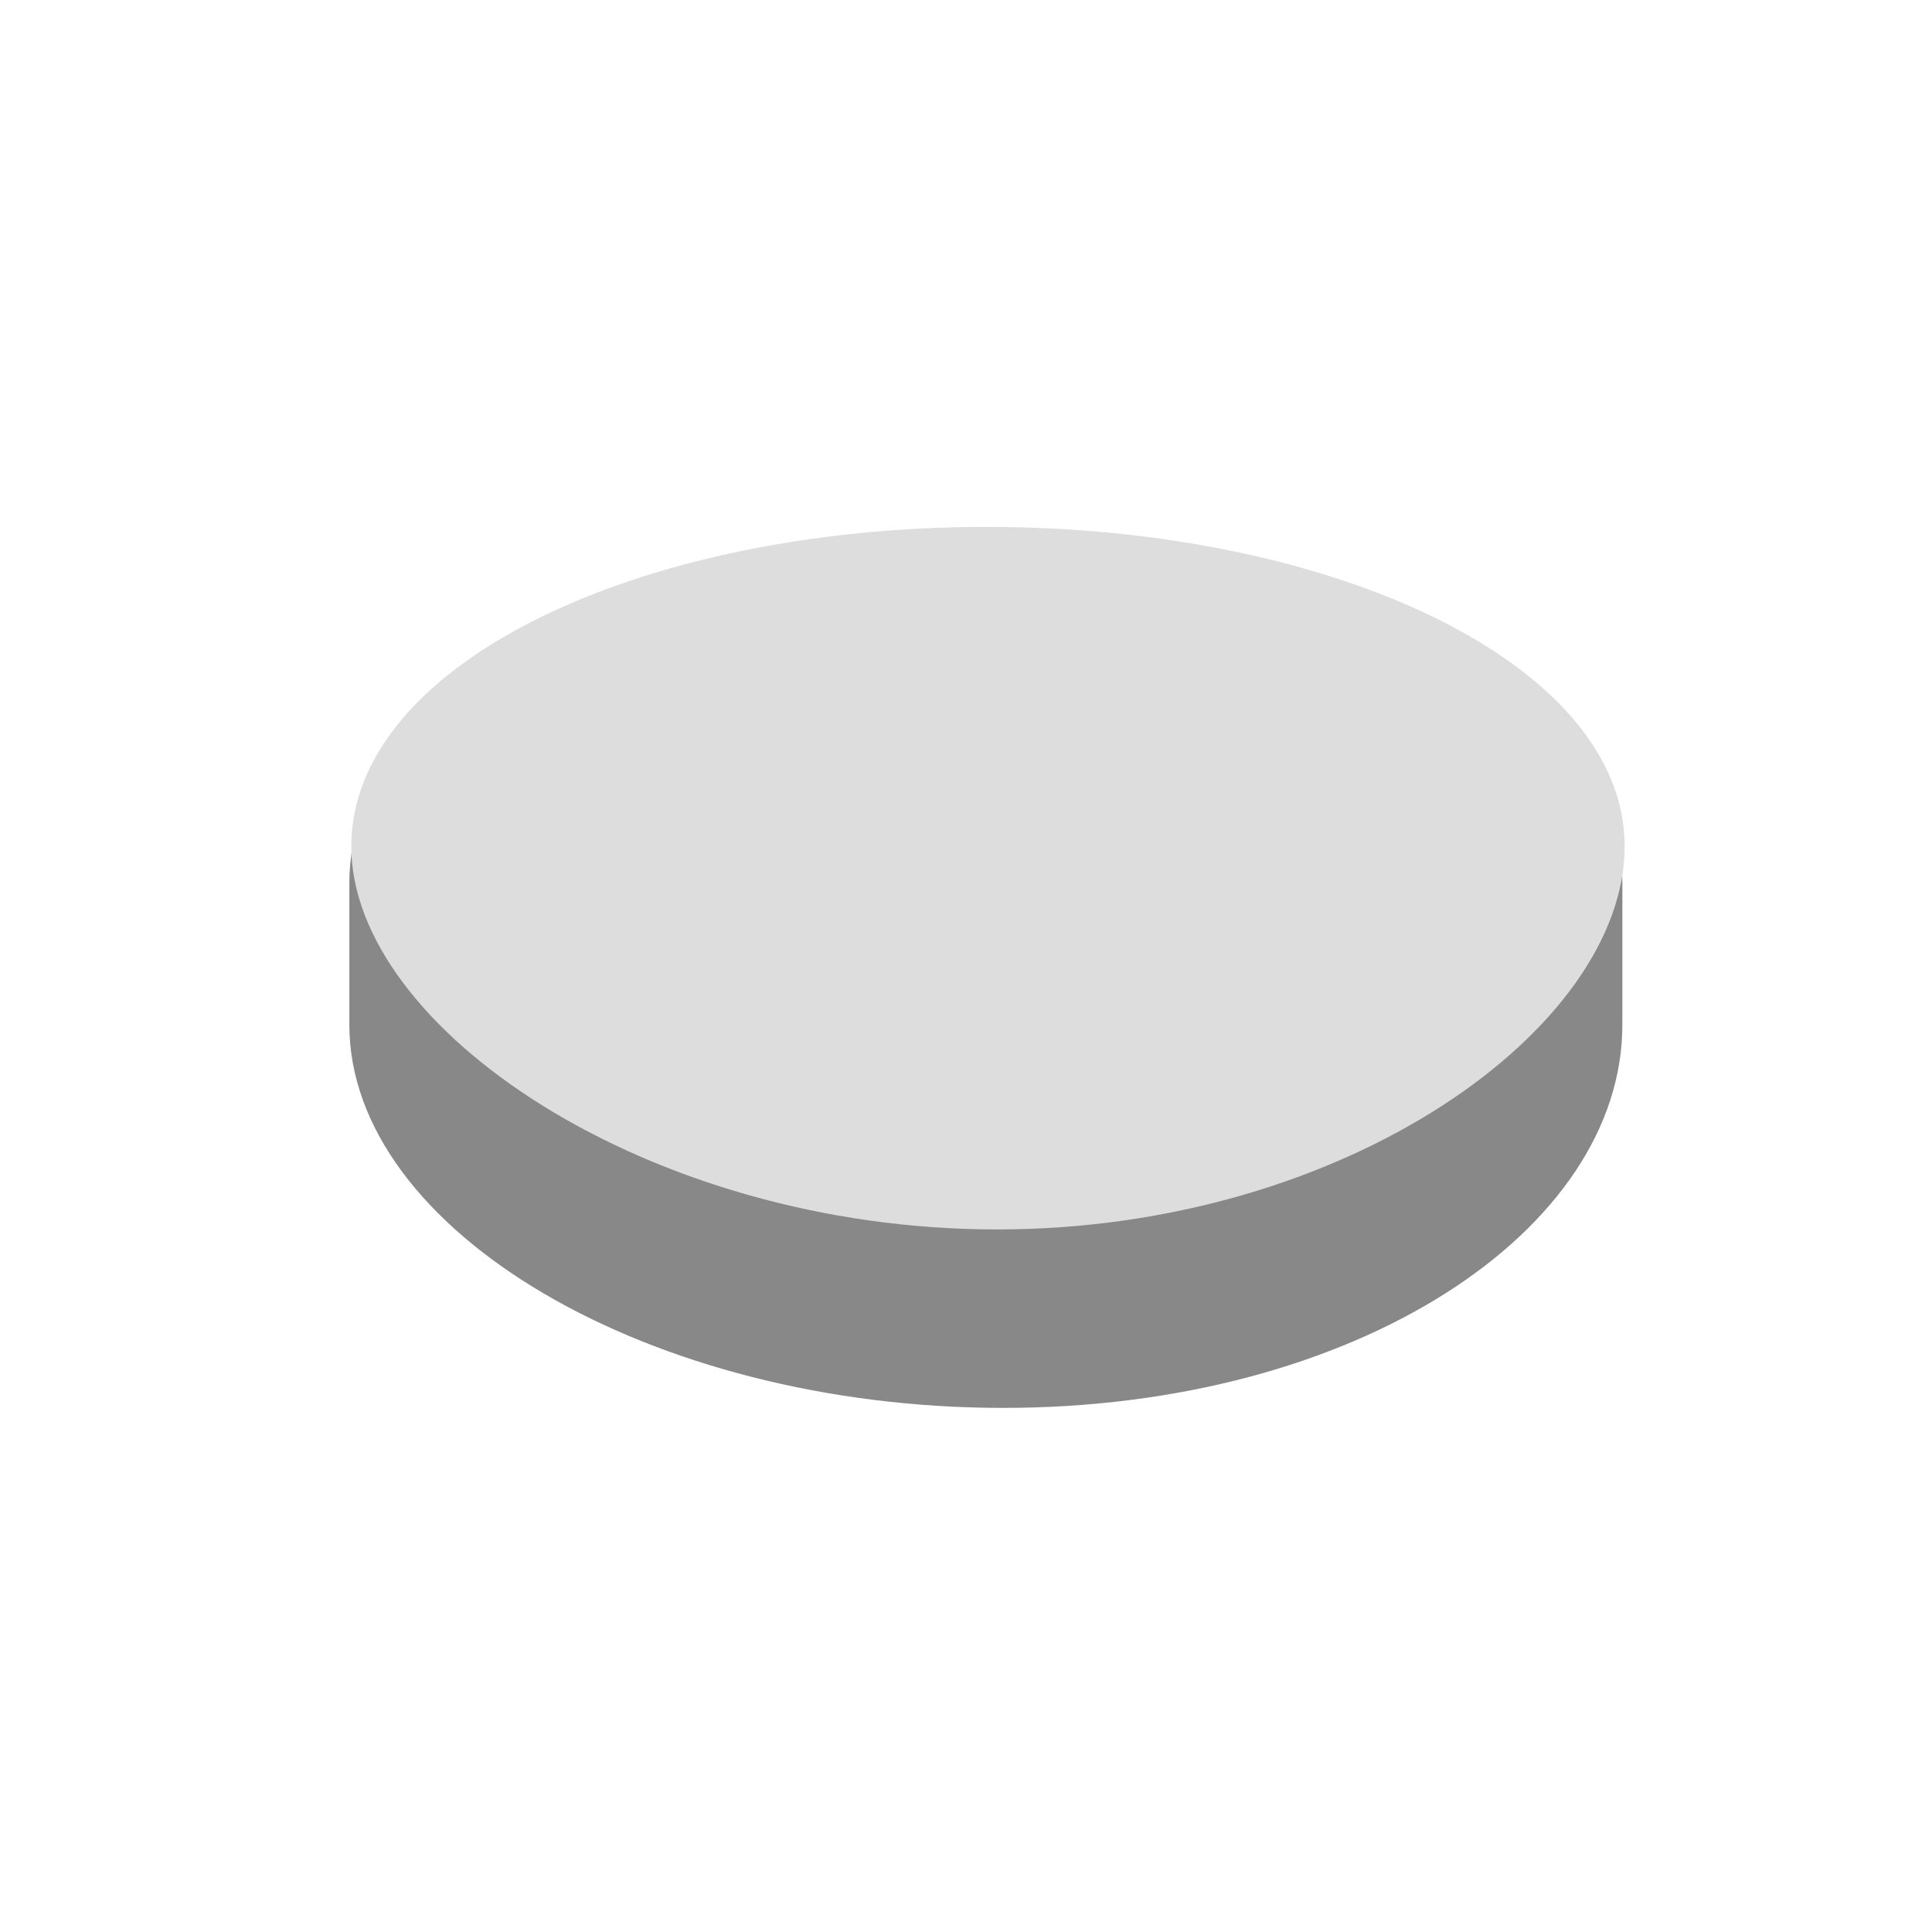 <svg xmlns="http://www.w3.org/2000/svg" width="44" height="44" viewBox="0 0 44 44" id="Classification.sport_17::before" x="266" y="44"><title>17</title><g transform="translate(-783 -103)" fill="none" fill-rule="evenodd"><g transform="translate(782.948 102.944)"><path d="M22.897 32.12c8.06 0 14.103-4.048 14.103-8.725v-3.22c0-4.678-6.252-7.137-14.31-7.137-8.06 0-14.682 2.459-14.682 7.136v3.22c0 4.678 6.83 8.726 14.89 8.726z" fill="#888"/><path d="M22.518 12.056c7.96 0 14.534 3.145 14.534 7.275 0 4.13-6.334 8.725-14.294 8.725-7.96 0-14.706-4.595-14.706-8.725s6.507-7.275 14.466-7.275z" fill="#DDD"/></g></g></svg>